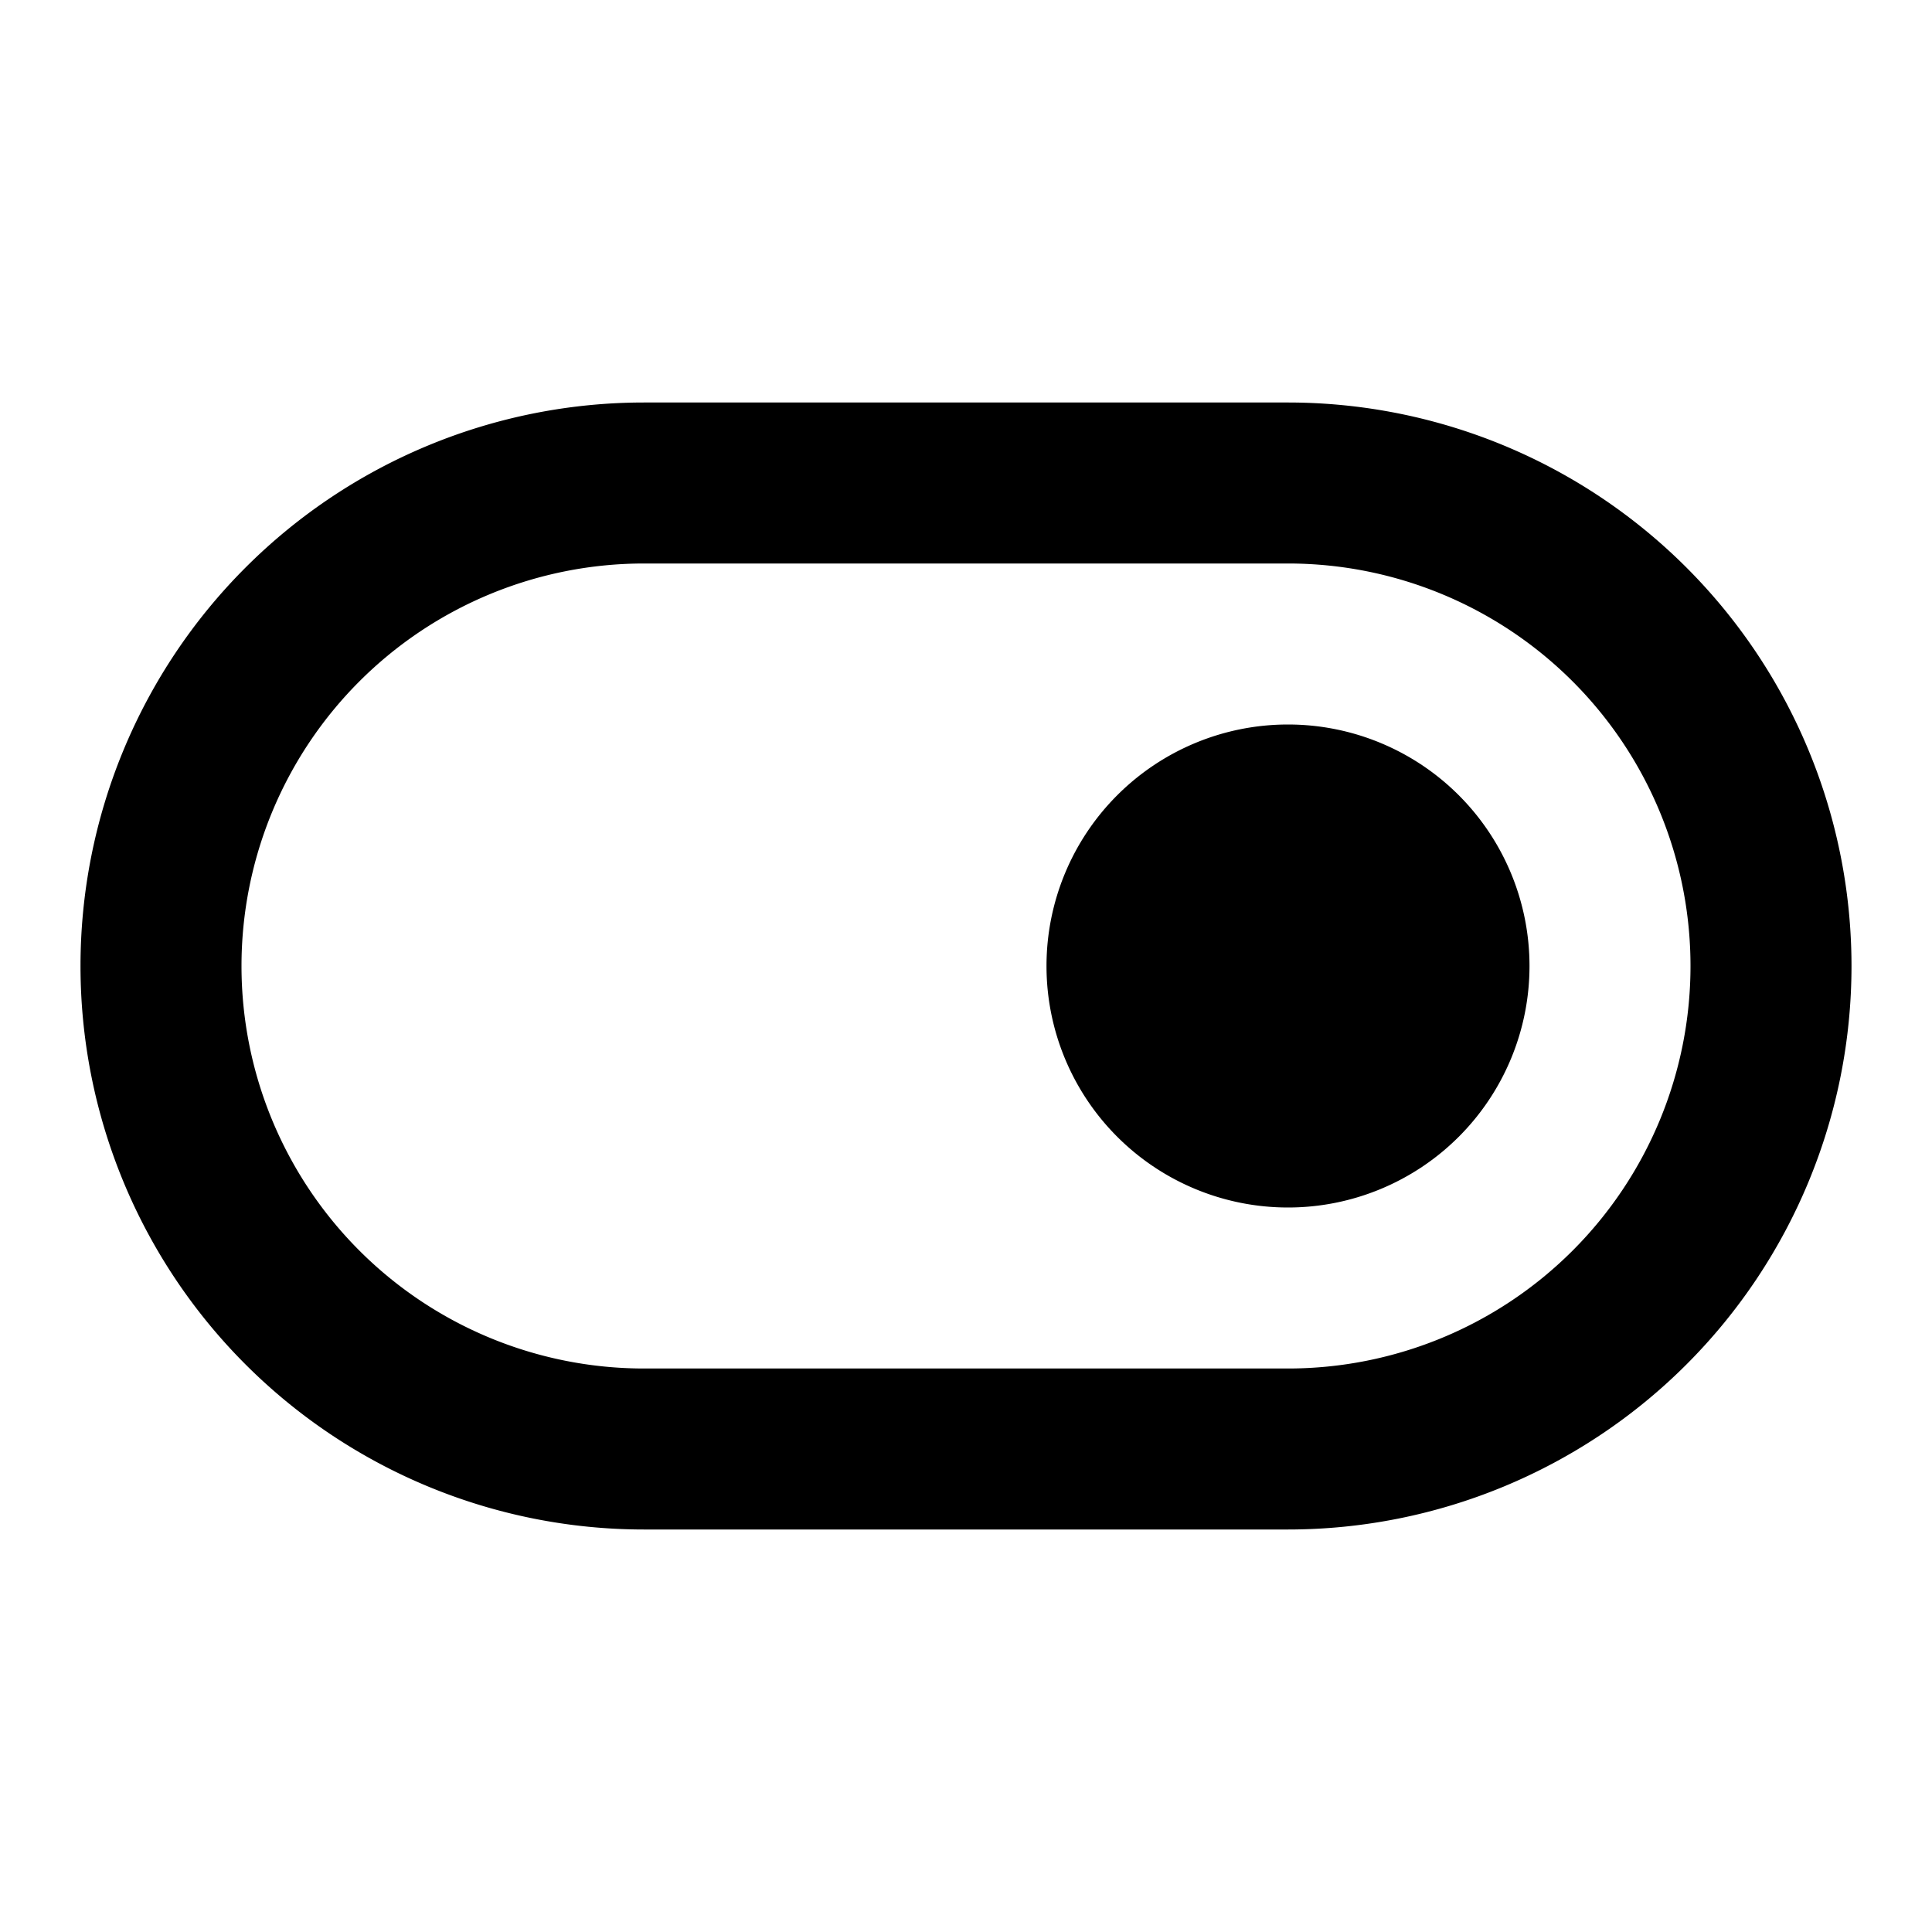 <svg
  width="24"
  height="24"
  viewBox="0 0 24 24"
  xmlns="http://www.w3.org/2000/svg"
>
  <path d="M16 15a3 3 0 1 1 0-6 3 3 0 0 1 0 6z" />
  <path
    fill-rule="evenodd"
    clip-rule="evenodd"
    d="M23 12a7 7 0 0 0-7-7H8a7 7 0 0 0 0 14h8a7 7 0 0 0 7-7zm-7-5a5 5 0 0 1 0 10H8A5 5 0 0 1 8 7h8z"
  />
</svg>
